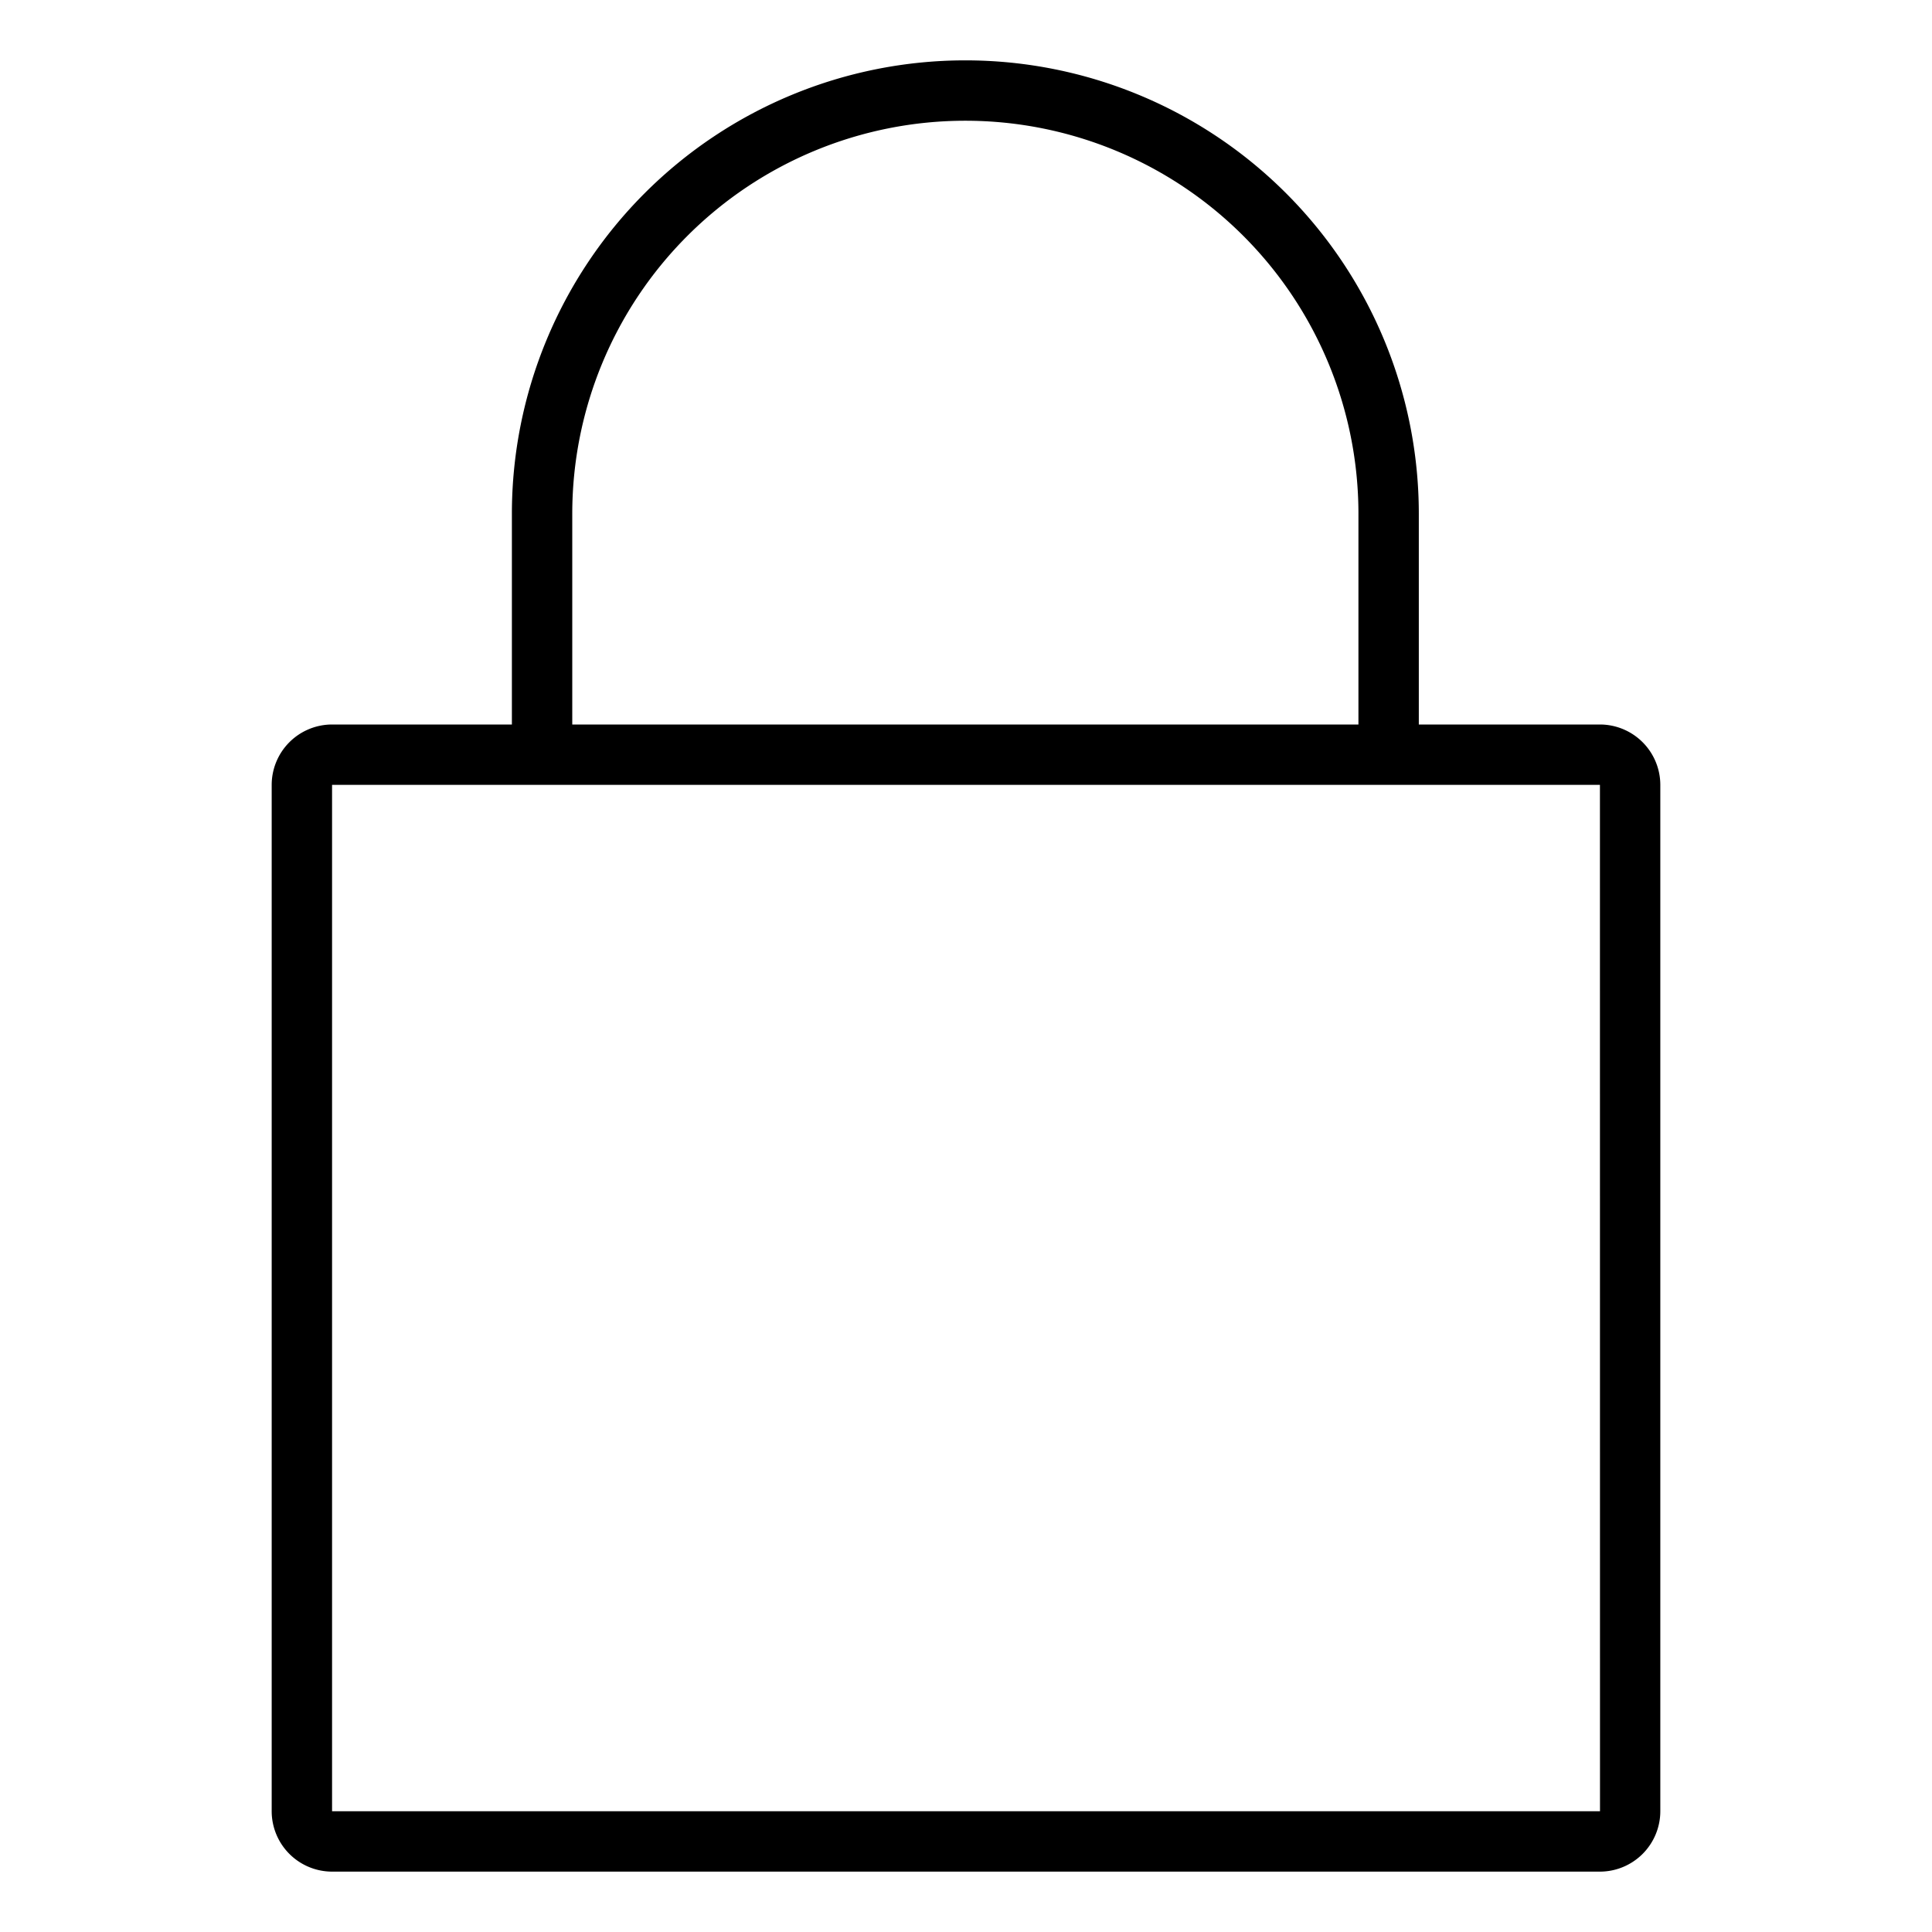 <?xml version="1.0" ?><svg viewBox="0 0 64 64" xmlns="http://www.w3.org/2000/svg"><title/><g id="Lock"><path d="M53,24H47V17.021a15.021,15.021,0,0,0-30.043,0V24H11a2.003,2.003,0,0,0-2,2V60a2.003,2.003,0,0,0,2,2H53a2.003,2.003,0,0,0,2-2V26A2.003,2.003,0,0,0,53,24ZM18.957,17.021a13.021,13.021,0,0,1,26.043,0V24H18.957ZM11,60V26H53l.002,34Z"/></g></svg>
